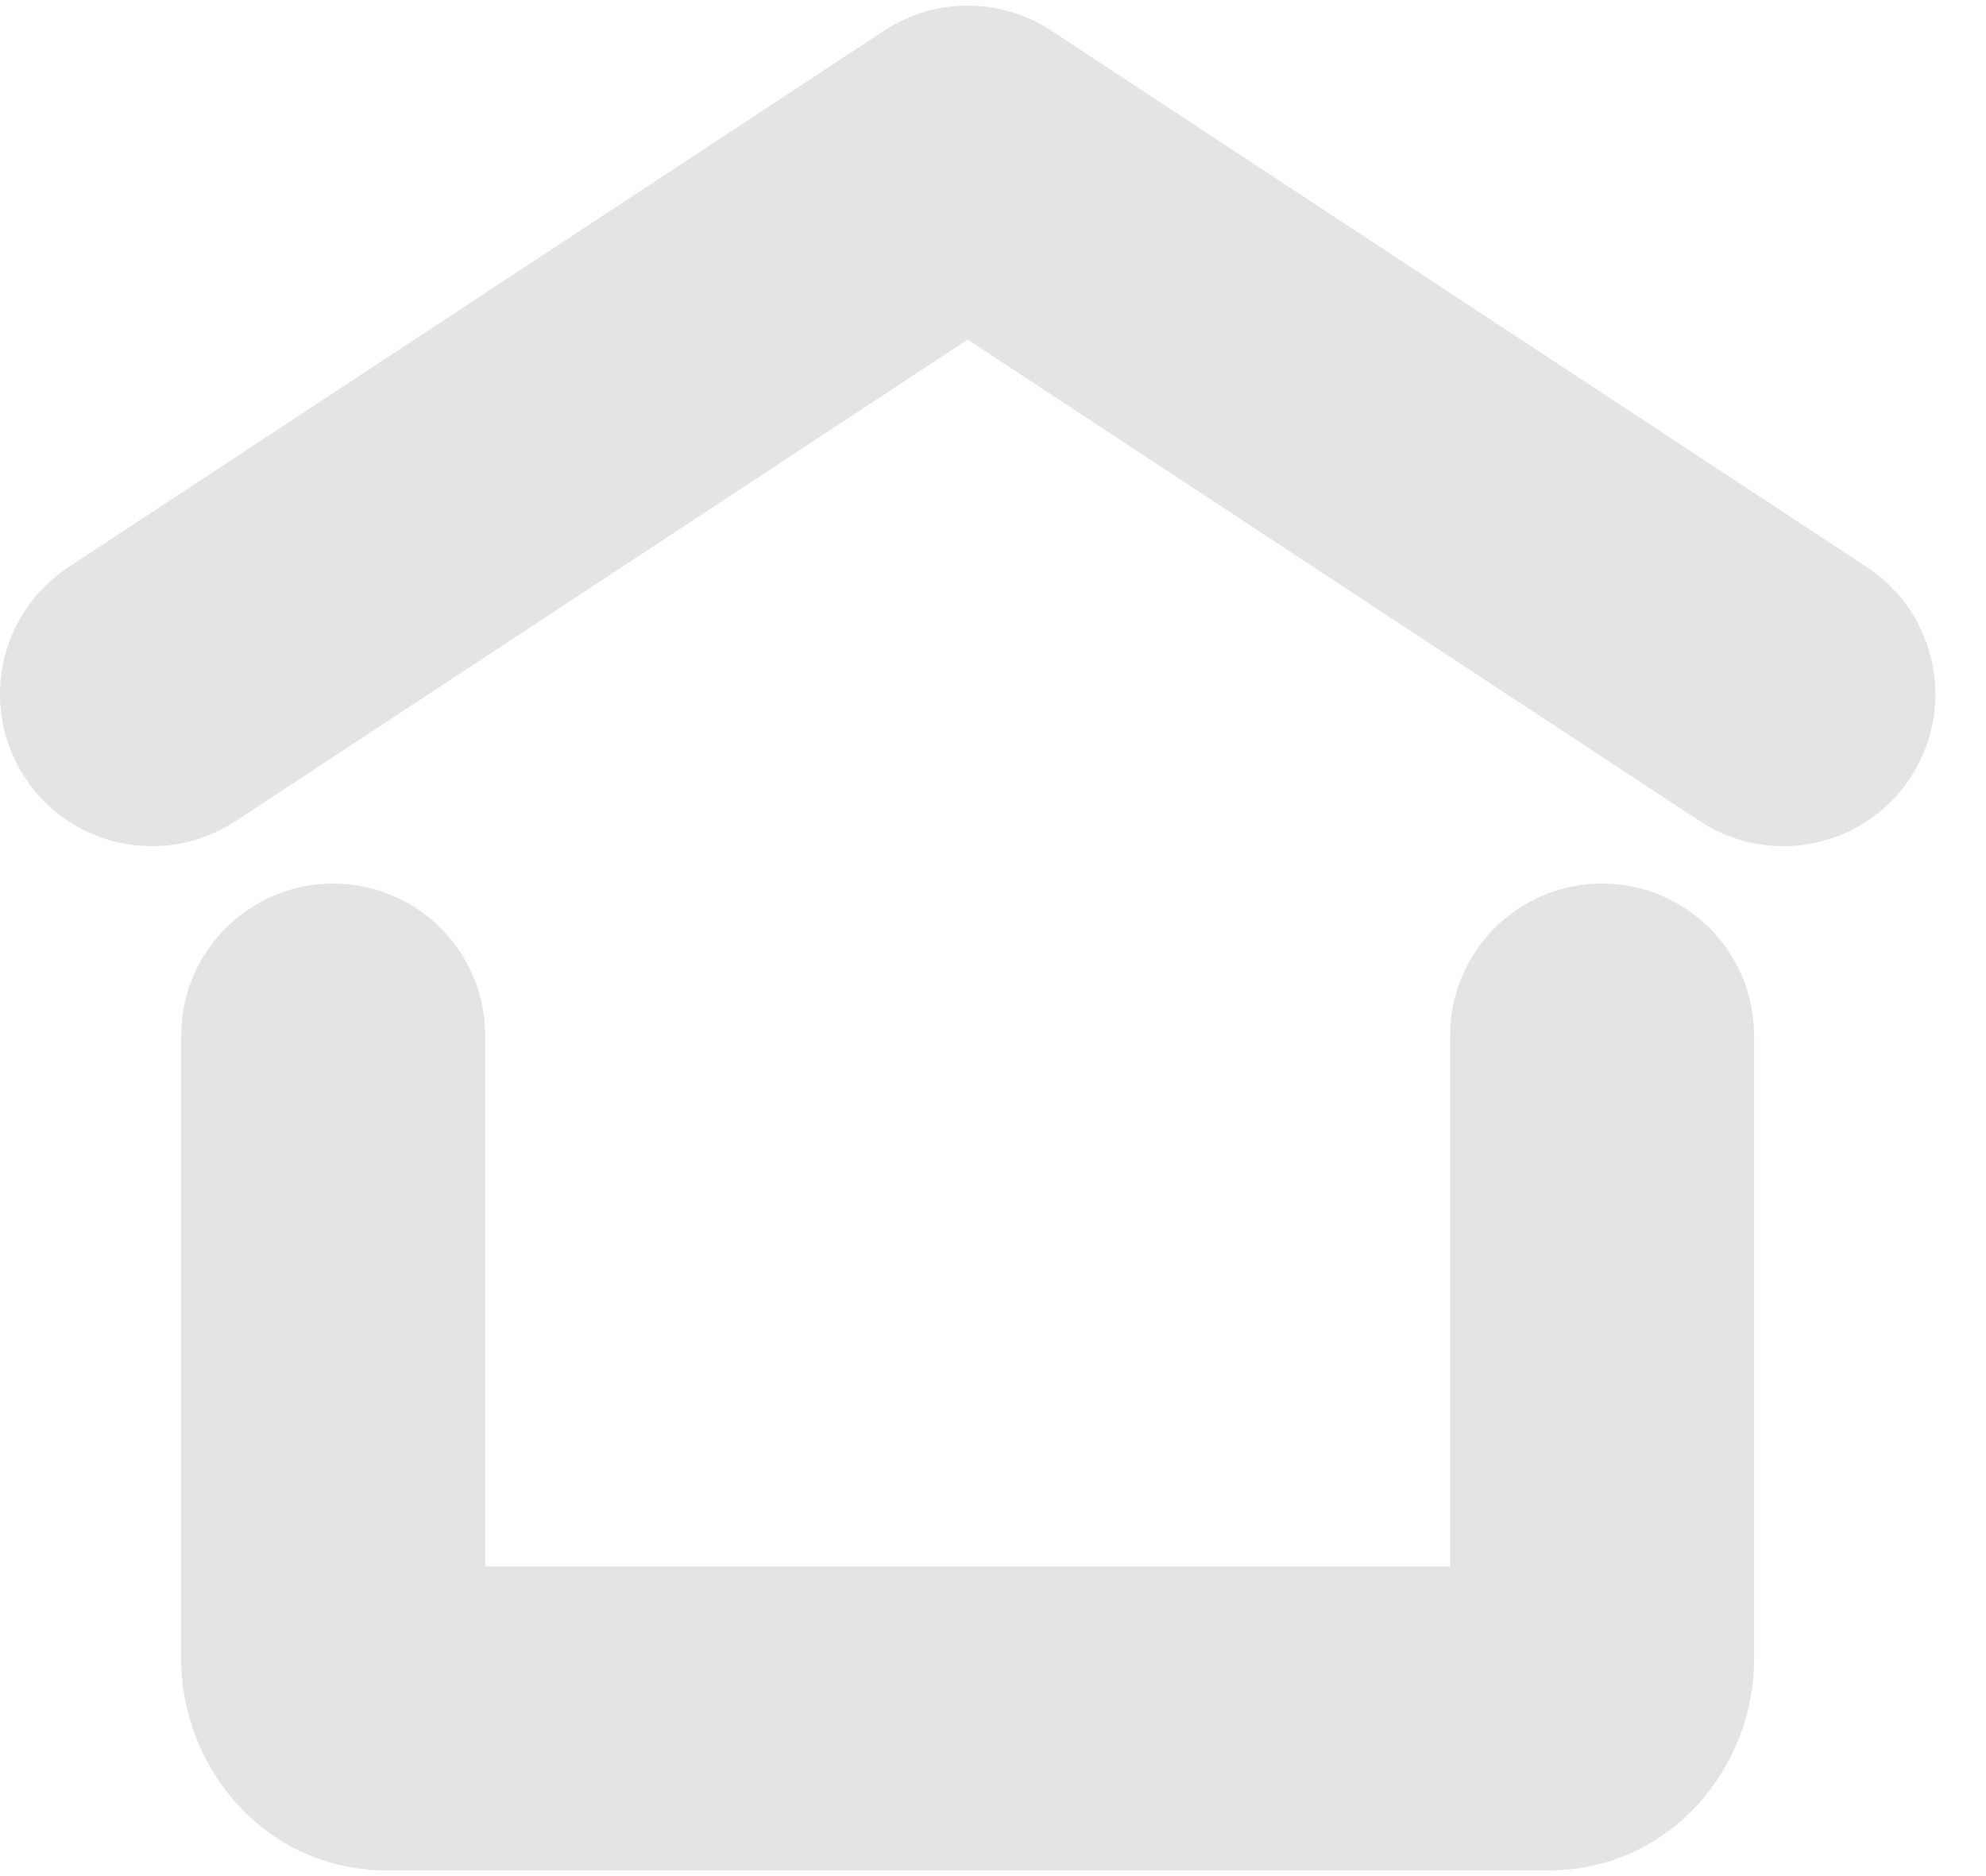 <svg width="36" height="34" viewBox="0 0 36 34" fill="none" xmlns="http://www.w3.org/2000/svg">
<path fill-rule="evenodd" clip-rule="evenodd" d="M16.028 0.555C16.946 -0.049 18.136 -0.049 19.055 0.555L33.841 10.278C35.112 11.114 35.465 12.823 34.629 14.094C33.793 15.365 32.085 15.718 30.814 14.882L17.541 6.154L4.269 14.882C2.998 15.718 1.289 15.365 0.453 14.094C-0.383 12.823 -0.03 11.114 1.242 10.278L16.028 0.555Z" fill="#E3E3E3"/>
<path fill-rule="evenodd" clip-rule="evenodd" d="M6.04 16.013C7.561 16.013 8.795 17.246 8.795 18.768V28.389H26.286V18.768C26.286 17.246 27.519 16.013 29.041 16.013C30.562 16.013 31.796 17.246 31.796 18.768V30.083C31.796 31.996 30.308 33.898 28.055 33.898H7.026C4.773 33.898 3.285 31.996 3.285 30.083V18.768C3.285 17.246 4.519 16.013 6.04 16.013Z" fill="#E3E3E3"/>
</svg>
